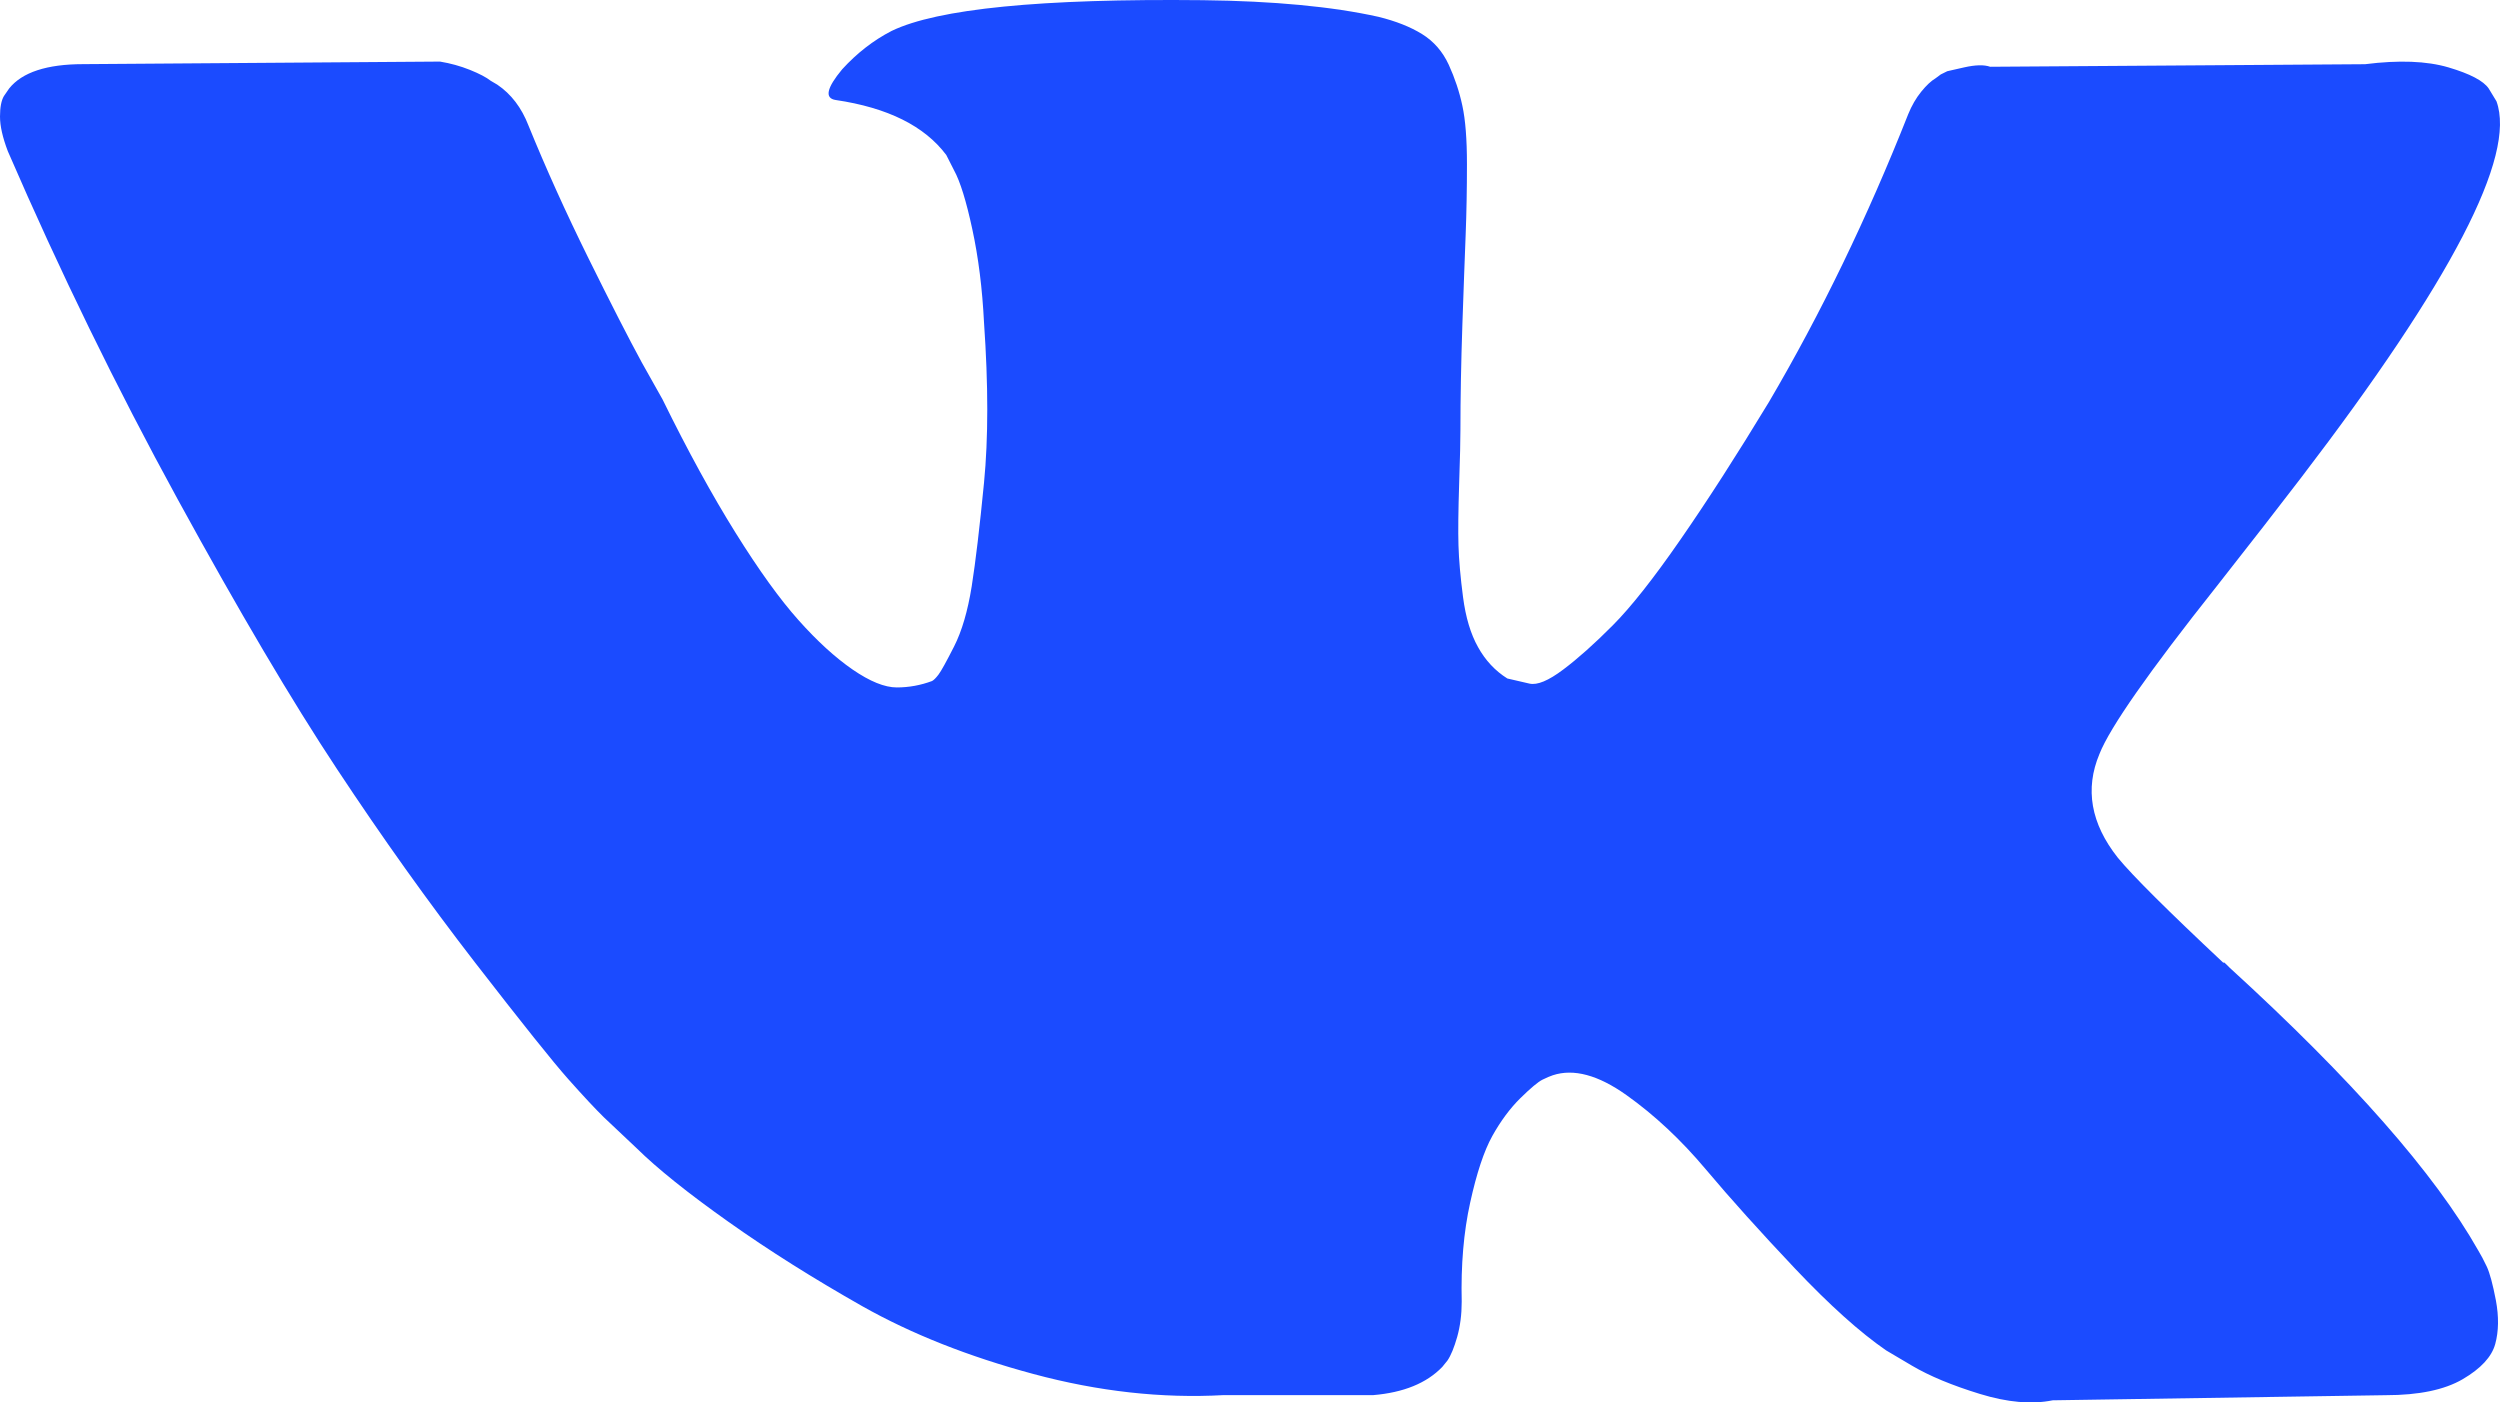 <?xml version="1.0" encoding="UTF-8"?>
<svg width="41px" height="23px" viewBox="0 0 41 23" version="1.1" xmlns="http://www.w3.org/2000/svg" xmlns:xlink="http://www.w3.org/1999/xlink">
    <!-- Generator: Sketch 48.1 (47250) - http://www.bohemiancoding.com/sketch -->
    <title>social vk</title>
    <desc>Created with Sketch.</desc>
    <defs></defs>
    <g id="Page-1" stroke="none" stroke-width="1" fill="none" fill-rule="evenodd">
        <path d="M40.783,20.772 C40.733,20.666 40.687,20.579 40.644,20.509 C39.932,19.249 38.573,17.703 36.566,15.87 L36.524,15.828 L36.503,15.808 L36.481,15.787 L36.46,15.787 C35.549,14.933 34.972,14.359 34.731,14.065 C34.289,13.505 34.19,12.939 34.431,12.365 C34.602,11.931 35.243,11.015 36.353,9.616 C36.936,8.874 37.399,8.279 37.74,7.832 C40.202,4.613 41.27,2.557 40.942,1.661 L40.815,1.452 C40.73,1.326 40.509,1.21 40.154,1.105 C39.798,1 39.342,0.983 38.787,1.053 L32.639,1.095 C32.54,1.06 32.398,1.063 32.212,1.105 C32.027,1.147 31.935,1.168 31.935,1.168 L31.828,1.221 L31.743,1.284 C31.672,1.326 31.593,1.399 31.508,1.504 C31.423,1.609 31.352,1.732 31.295,1.872 C30.626,3.565 29.865,5.139 29.01,6.594 C28.484,7.462 28,8.214 27.559,8.85 C27.118,9.487 26.748,9.956 26.449,10.256 C26.15,10.557 25.88,10.798 25.638,10.98 C25.395,11.163 25.211,11.24 25.083,11.211 C24.955,11.183 24.834,11.155 24.72,11.127 C24.52,11.001 24.36,10.83 24.24,10.613 C24.118,10.396 24.037,10.123 23.994,9.794 C23.951,9.465 23.926,9.182 23.919,8.944 C23.912,8.707 23.916,8.371 23.93,7.937 C23.945,7.503 23.951,7.209 23.951,7.055 C23.951,6.524 23.962,5.946 23.983,5.324 C24.005,4.701 24.022,4.208 24.037,3.844 C24.051,3.48 24.058,3.095 24.058,2.69 C24.058,2.284 24.033,1.966 23.983,1.735 C23.934,1.504 23.859,1.28 23.76,1.063 C23.66,0.846 23.514,0.678 23.322,0.559 C23.13,0.44 22.891,0.346 22.607,0.276 C21.853,0.108 20.892,0.017 19.725,0.003 C17.078,-0.025 15.377,0.143 14.623,0.507 C14.324,0.661 14.054,0.871 13.812,1.136 C13.556,1.444 13.52,1.612 13.705,1.64 C14.559,1.766 15.163,2.067 15.519,2.542 L15.647,2.794 C15.747,2.976 15.847,3.298 15.946,3.76 C16.046,4.222 16.11,4.732 16.138,5.292 C16.209,6.313 16.209,7.188 16.138,7.916 C16.067,8.643 16,9.21 15.936,9.616 C15.871,10.021 15.775,10.35 15.647,10.602 C15.519,10.854 15.434,11.008 15.391,11.064 C15.348,11.12 15.313,11.155 15.285,11.169 C15.1,11.238 14.907,11.274 14.708,11.274 C14.509,11.274 14.267,11.176 13.982,10.98 C13.698,10.784 13.403,10.515 13.097,10.172 C12.79,9.829 12.445,9.35 12.061,8.734 C11.677,8.118 11.278,7.391 10.866,6.551 L10.524,5.942 C10.311,5.551 10.019,4.98 9.649,4.232 C9.279,3.483 8.952,2.759 8.667,2.059 C8.553,1.765 8.383,1.542 8.155,1.388 L8.048,1.325 C7.977,1.269 7.863,1.209 7.707,1.146 C7.55,1.083 7.386,1.038 7.216,1.01 L1.366,1.052 C0.769,1.052 0.363,1.185 0.15,1.451 L0.064,1.576 C0.022,1.647 0,1.758 0,1.912 C0,2.066 0.043,2.255 0.128,2.479 C0.982,4.452 1.911,6.355 2.914,8.188 C3.917,10.021 4.789,11.498 5.529,12.616 C6.269,13.736 7.023,14.793 7.791,15.786 C8.56,16.779 9.069,17.416 9.318,17.696 C9.567,17.976 9.763,18.186 9.905,18.325 L10.439,18.829 C10.78,19.165 11.282,19.567 11.944,20.036 C12.605,20.505 13.338,20.966 14.142,21.422 C14.947,21.876 15.882,22.247 16.95,22.534 C18.017,22.821 19.056,22.936 20.066,22.88 L22.521,22.88 C23.019,22.838 23.396,22.684 23.653,22.418 L23.738,22.313 C23.795,22.23 23.848,22.1 23.898,21.925 C23.947,21.75 23.972,21.558 23.972,21.348 C23.958,20.747 24.004,20.204 24.111,19.722 C24.217,19.239 24.338,18.875 24.474,18.63 C24.61,18.386 24.763,18.179 24.933,18.011 C25.103,17.844 25.225,17.742 25.296,17.707 C25.367,17.672 25.424,17.648 25.467,17.634 C25.808,17.522 26.21,17.63 26.673,17.959 C27.136,18.288 27.569,18.694 27.975,19.177 C28.381,19.66 28.868,20.201 29.437,20.803 C30.007,21.405 30.505,21.852 30.932,22.146 L31.358,22.398 C31.643,22.566 32.013,22.72 32.469,22.86 C32.924,23 33.322,23.035 33.664,22.965 L39.129,22.881 C39.669,22.881 40.09,22.793 40.388,22.619 C40.687,22.444 40.865,22.251 40.922,22.041 C40.979,21.832 40.982,21.594 40.933,21.328 C40.882,21.062 40.832,20.876 40.783,20.772 Z" id="social-vk" fill="#1B4BFF" fill-rule="nonzero"></path>
    </g>
</svg>